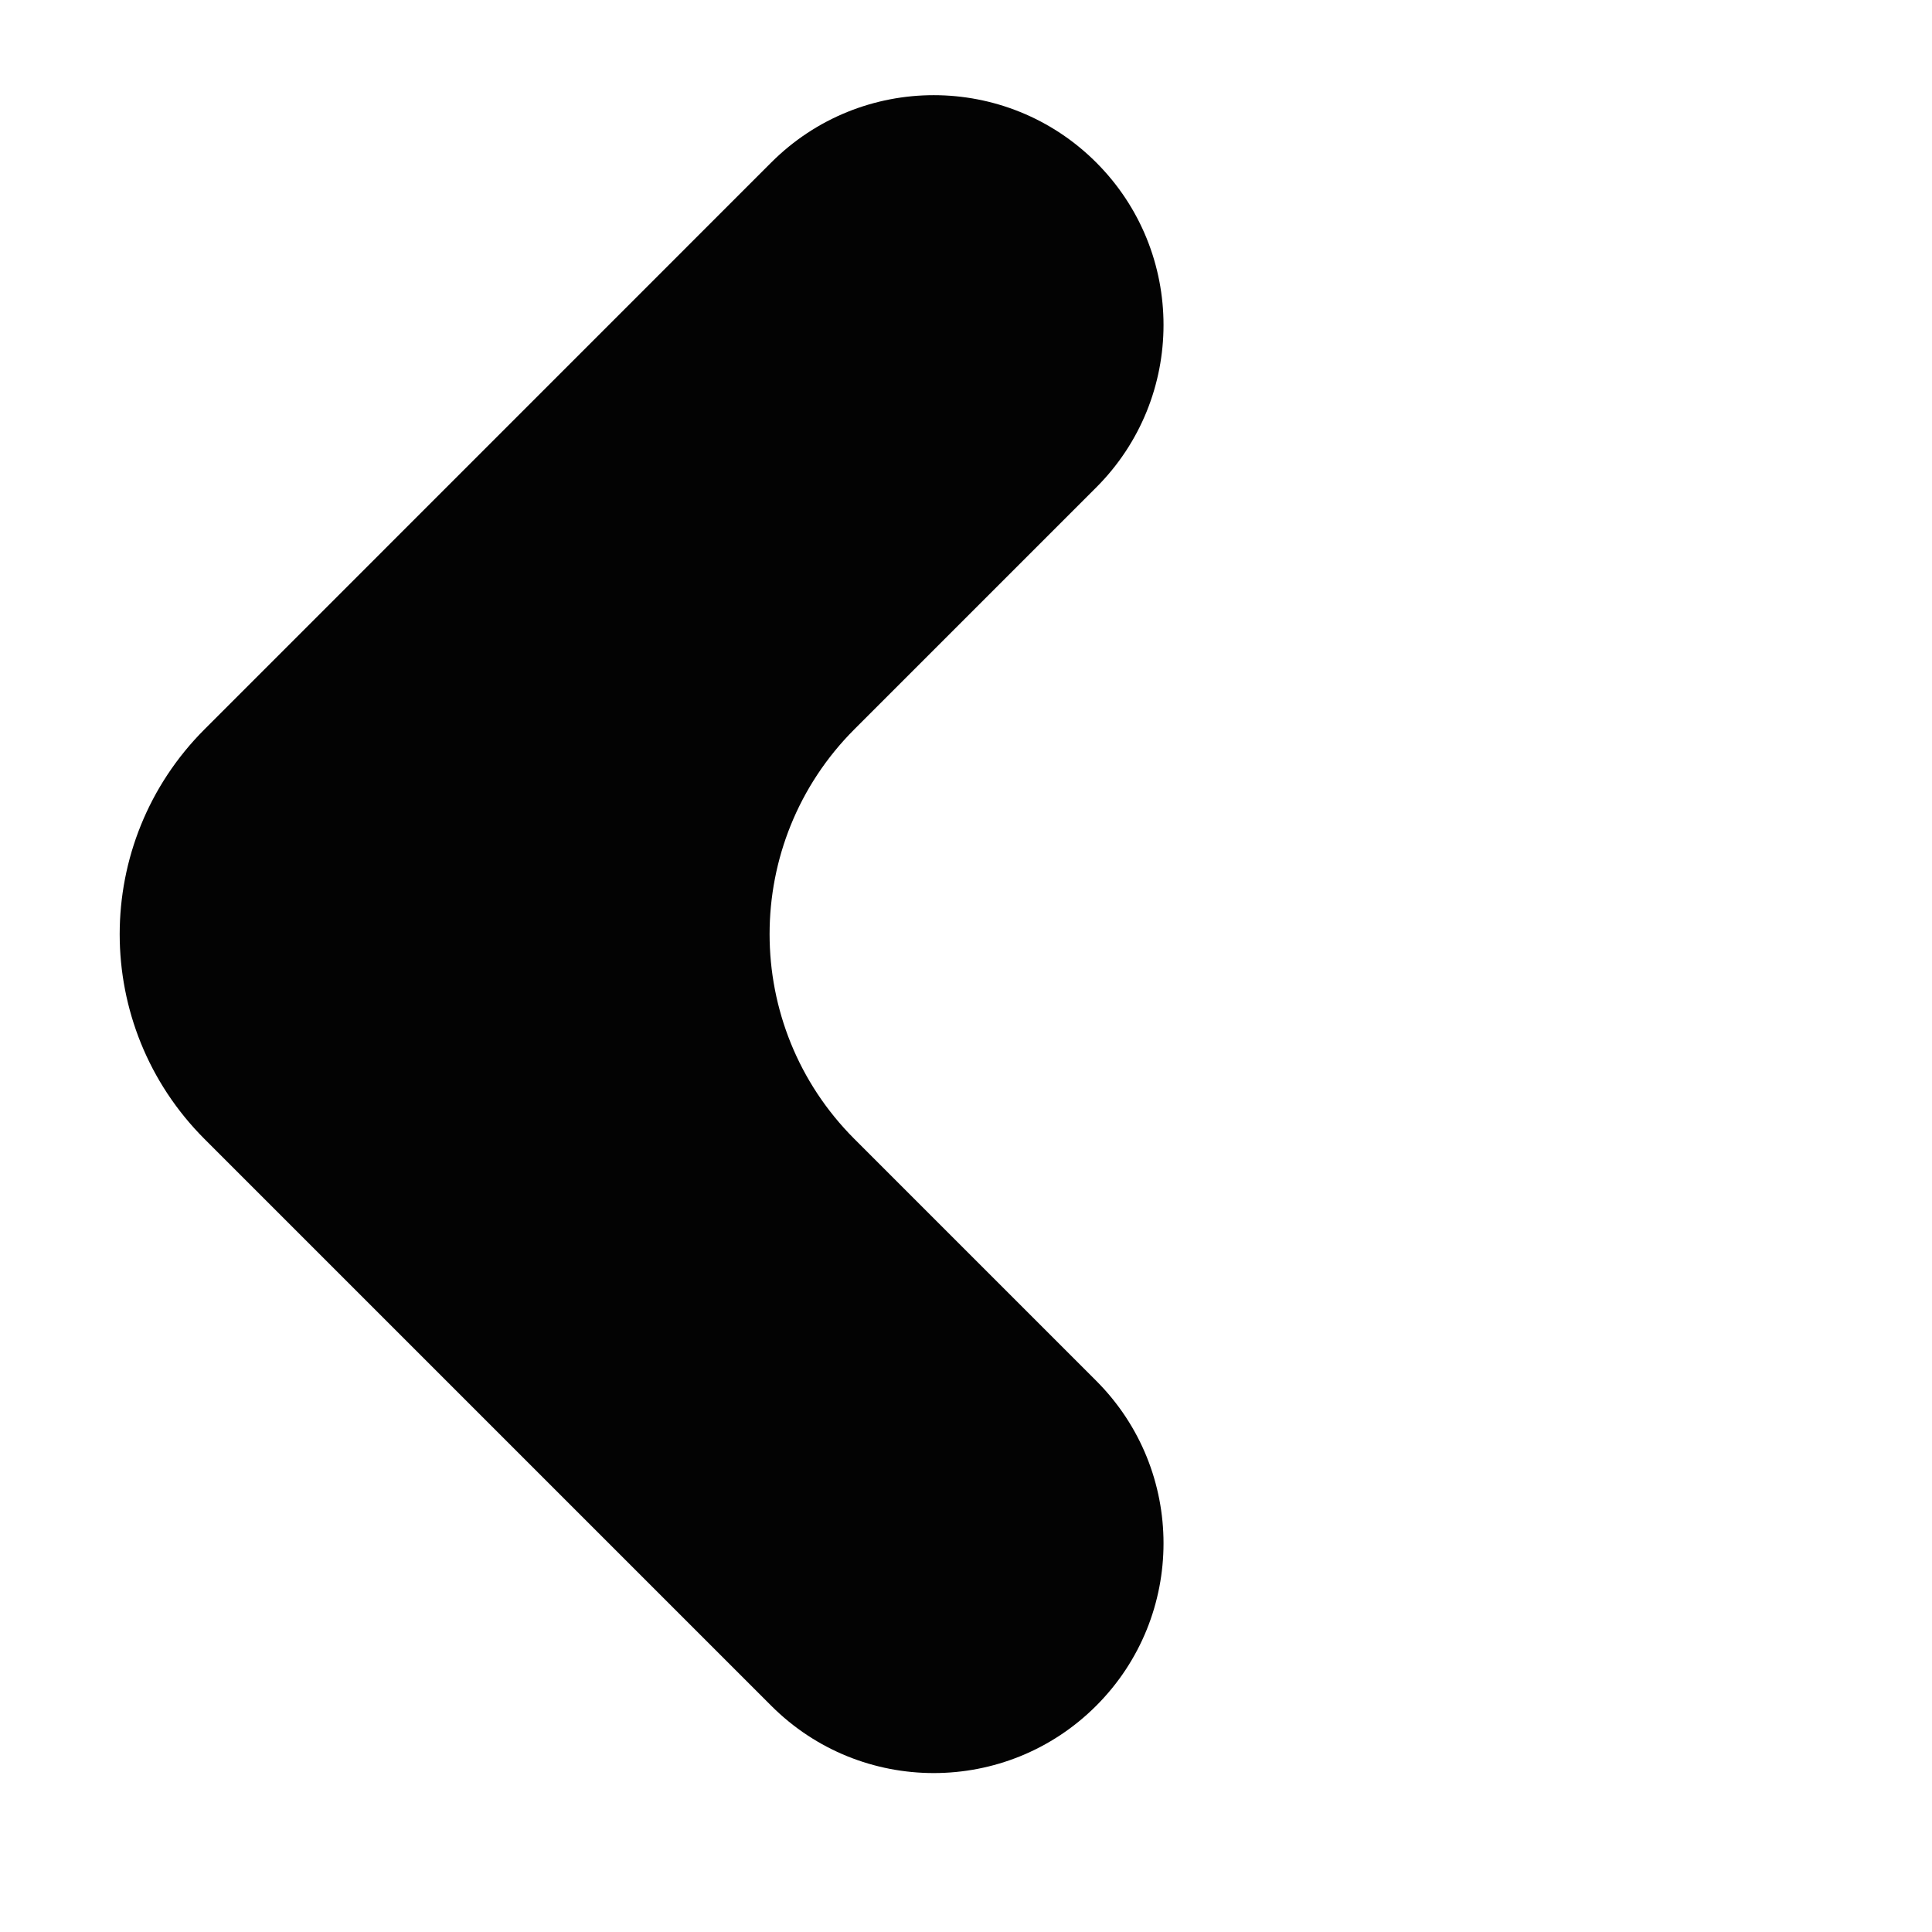 <svg width="20" height="20" viewBox="0 0 20 20" fill="none" xmlns="http://www.w3.org/2000/svg">
<path fill-rule="evenodd" clip-rule="evenodd" d="M11.348 14.294C12.277 15.223 12.277 16.729 11.348 17.658V17.658C10.419 18.587 8.913 18.587 7.984 17.658L2.118 11.792C0.946 10.62 0.946 8.721 2.118 7.549L7.984 1.682C8.913 0.753 10.419 0.753 11.348 1.682V1.682C12.277 2.611 12.277 4.117 11.348 5.046L8.845 7.549C7.674 8.72 7.674 10.62 8.845 11.791L11.348 14.294Z" fill="#030303"/>
</svg>
